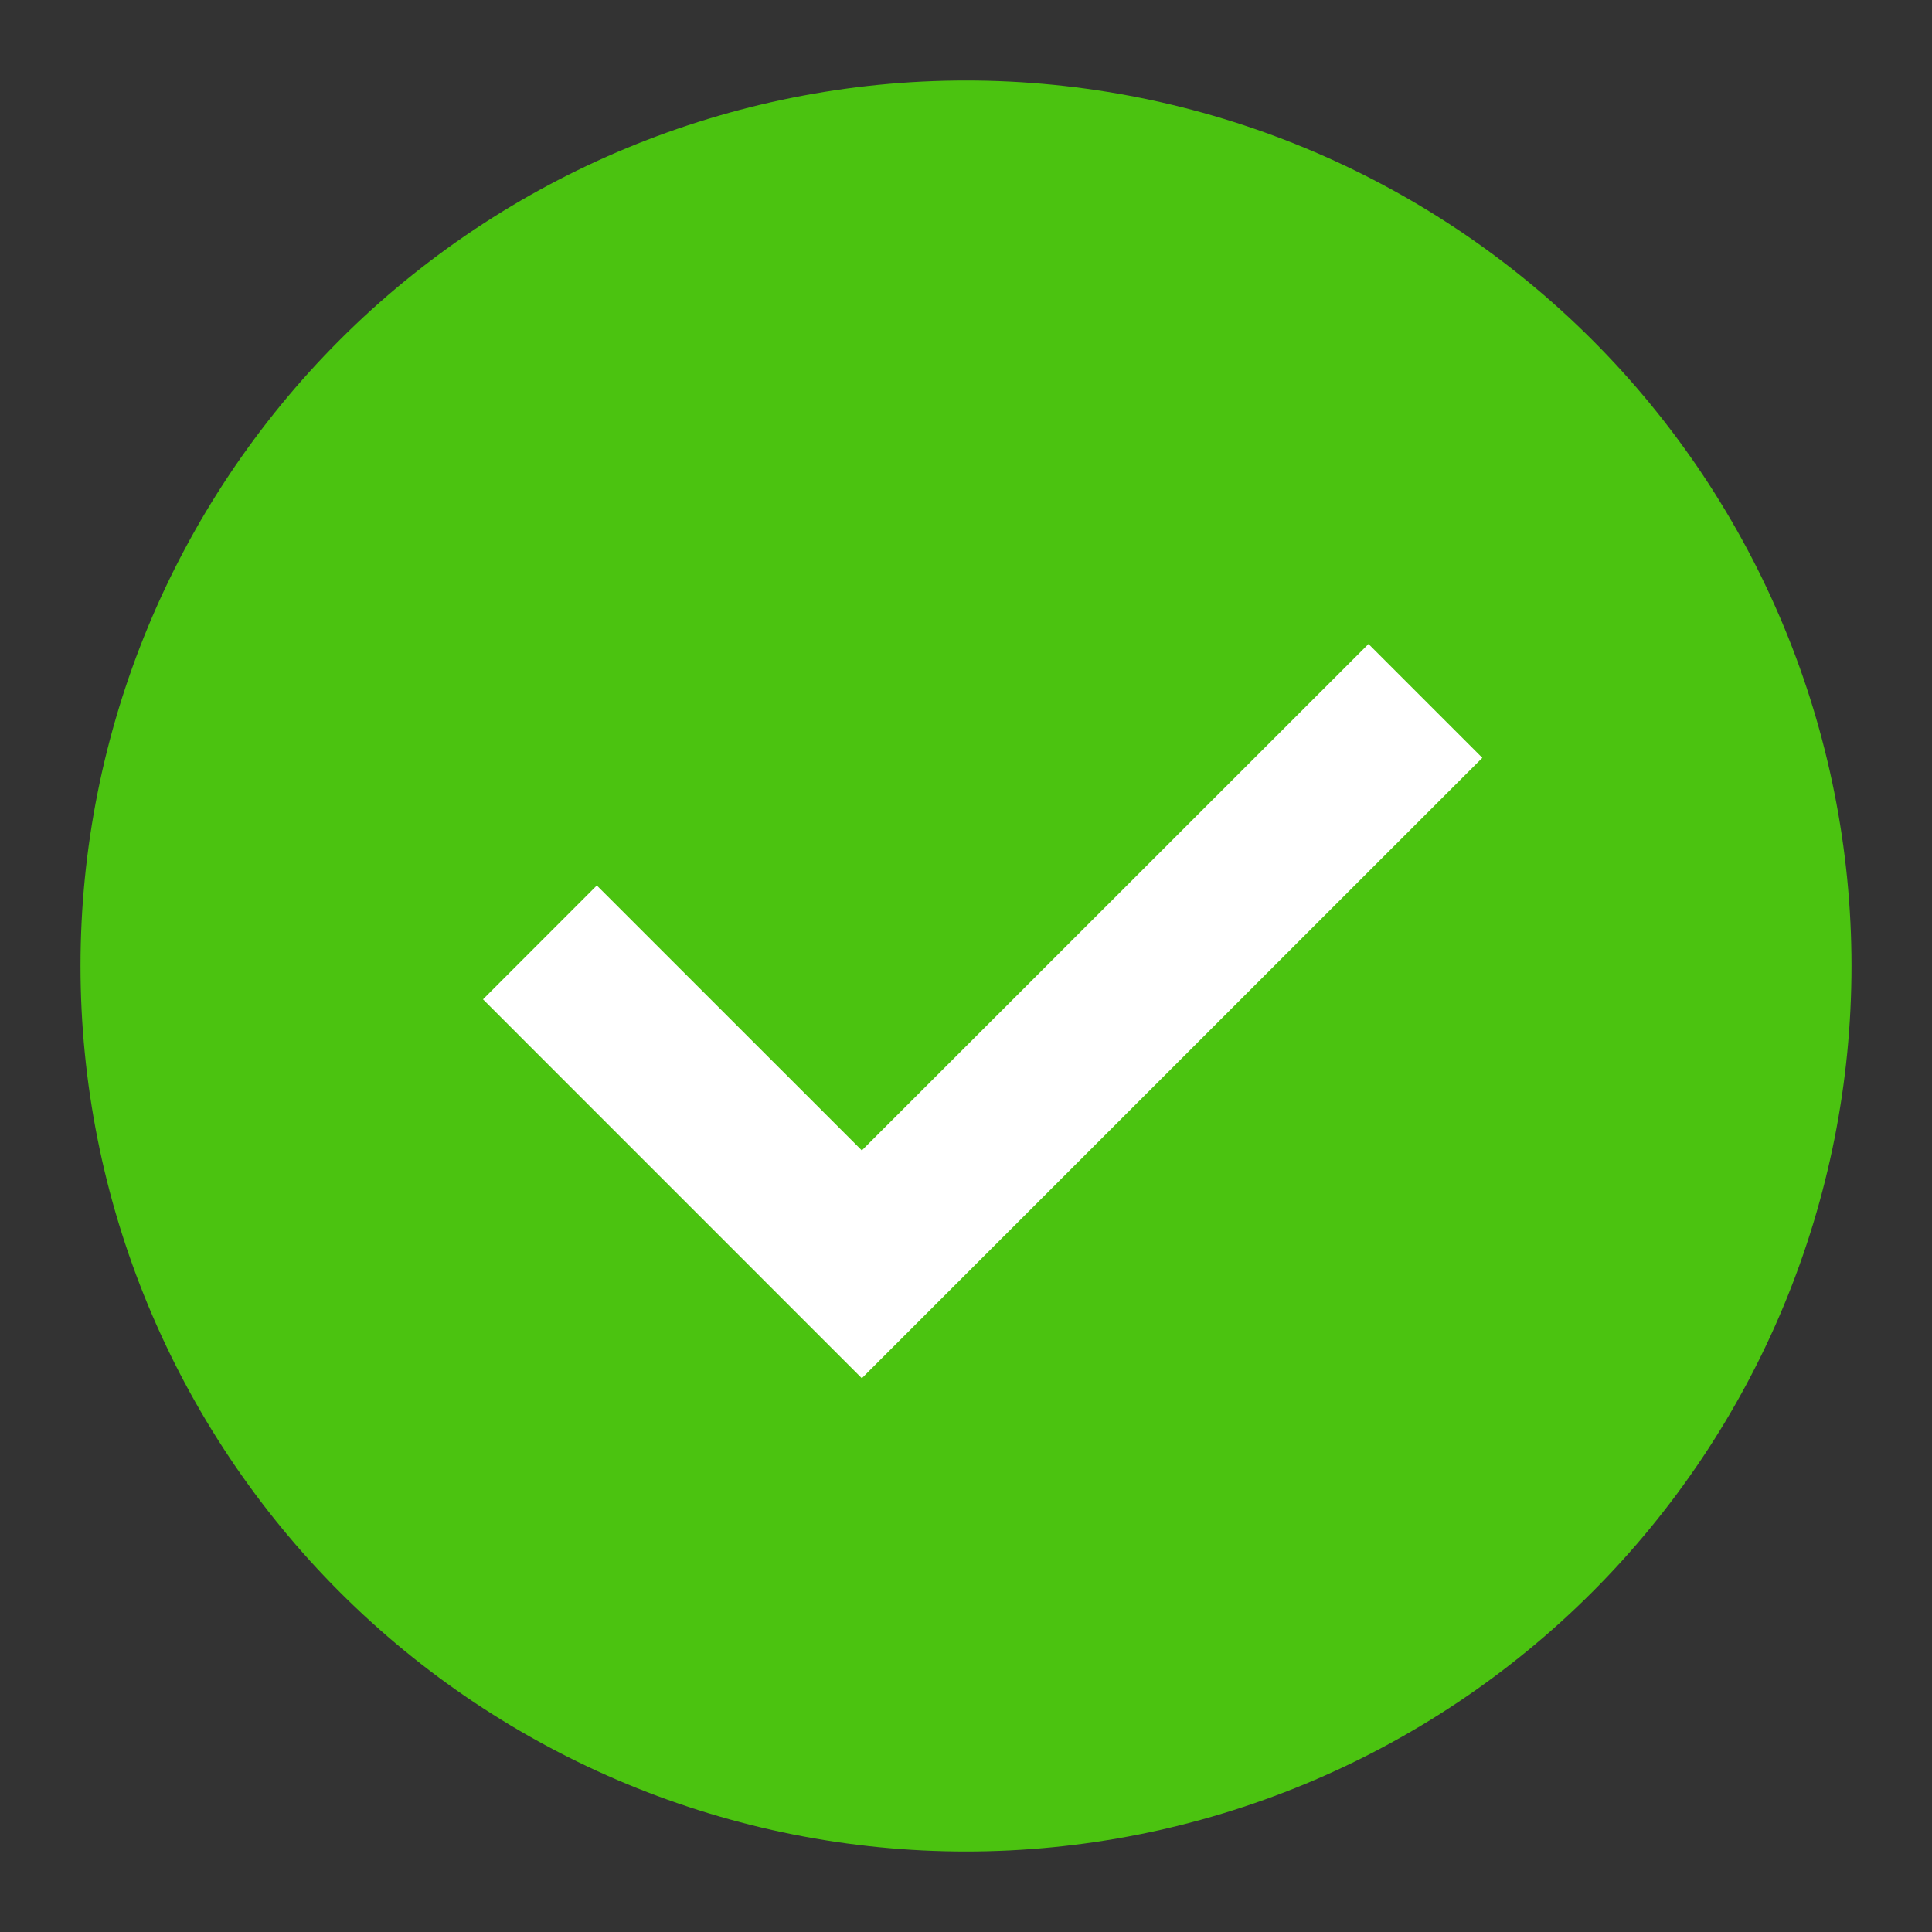 <svg width="60" height="60" viewBox="0 0 96 96" fill="none" xmlns="http://www.w3.org/2000/svg">
<rect x="0" y="0" width="96" height="96" fill="#333333" stroke="none"/>
<path d="M4 48C4 53.778 5.138 59.5 7.349 64.838C9.561 70.176 12.802 75.027 16.887 79.113C20.973 83.198 25.824 86.439 31.162 88.651C36.5 90.862 42.222 92 48 92C53.778 92 59.5 90.862 64.838 88.651C70.176 86.439 75.027 83.198 79.113 79.113C83.198 75.027 86.439 70.176 88.651 64.838C90.862 59.5 92 53.778 92 48C92 36.331 87.364 25.139 79.113 16.887C70.861 8.636 59.669 4 48 4C36.331 4 25.139 8.636 16.887 16.887C8.636 25.139 4 36.331 4 48V48Z" fill="#4BC310"/>
<path d="M29.656 44L24 49.656L42.824 68.484L73.656 37.656L68 32L42.824 57.164L29.656 44Z" fill="white"/>
</svg>
